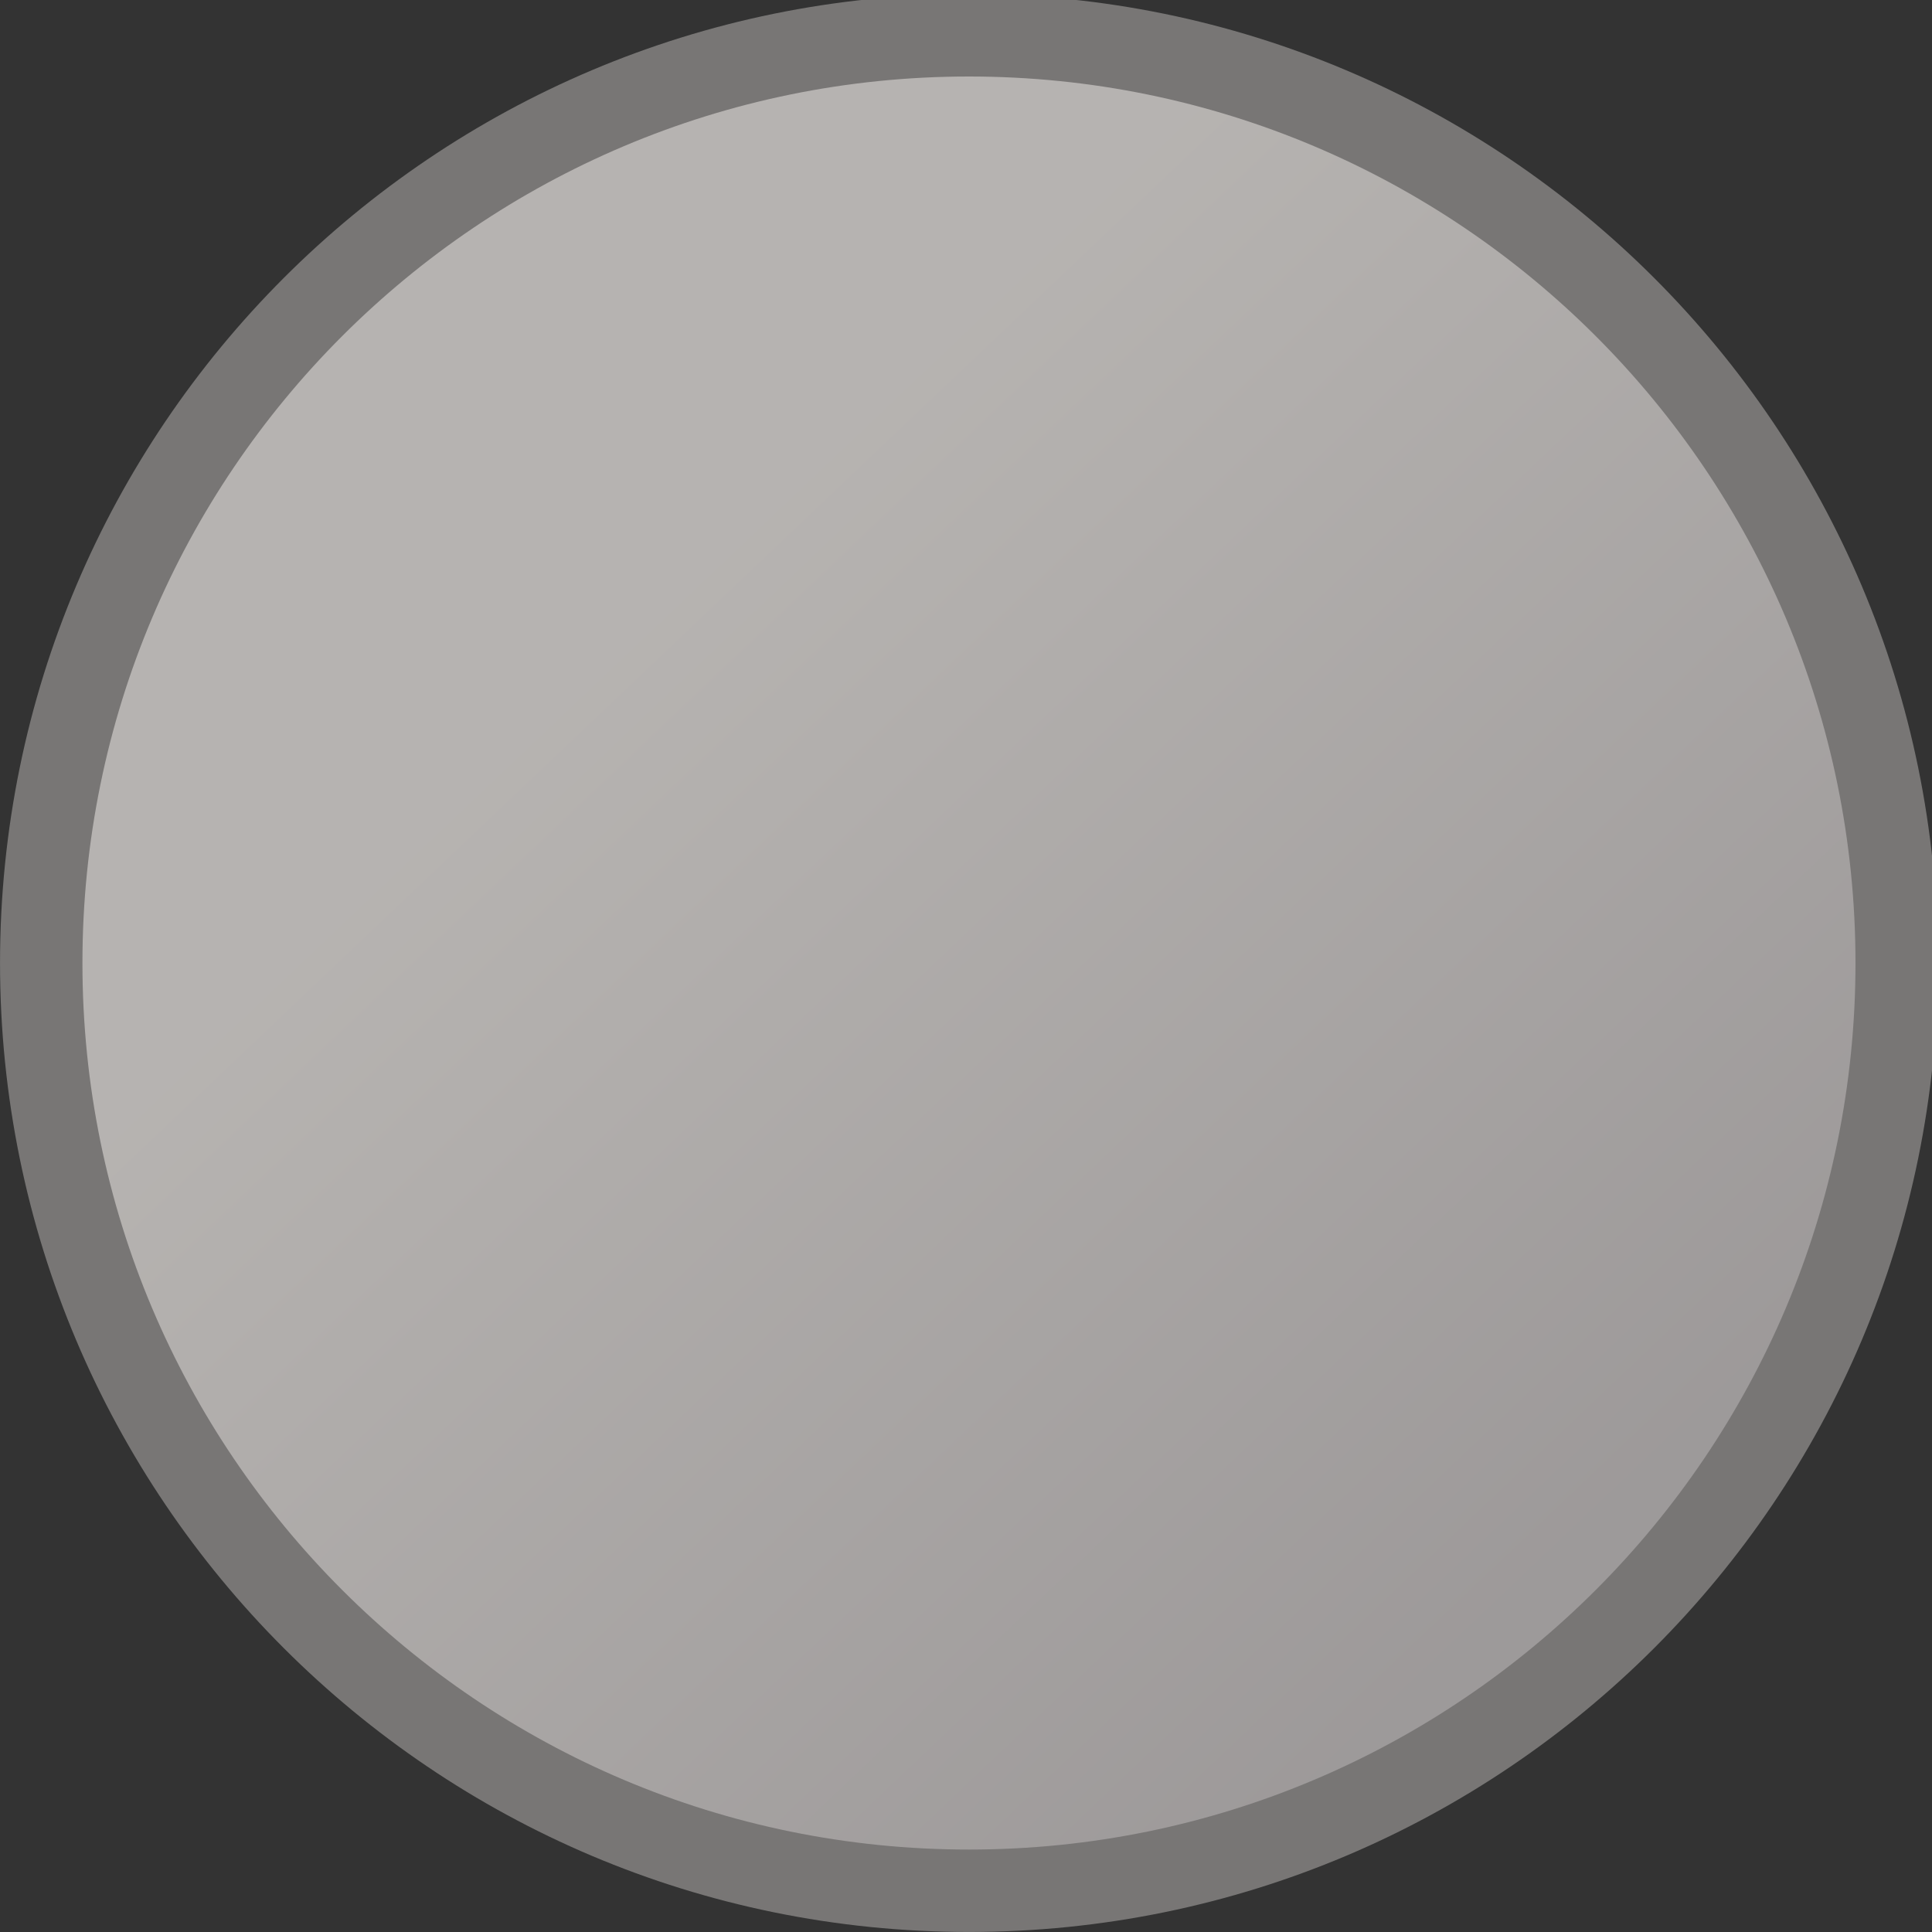 <?xml version="1.0" encoding="UTF-8" standalone="no"?>
<svg viewBox="0 0 50 50"
 xmlns="http://www.w3.org/2000/svg" xmlns:xlink="http://www.w3.org/1999/xlink"  version="1.2" baseProfile="tiny">
<rect x="0" y="0" width="50" height="50" fill="#333333" stroke="none"/>
<title>Qt SVG Document</title>
<desc>Generated with Qt</desc>
<defs>
<linearGradient gradientUnits="userSpaceOnUse" x1="313.297" y1="627.038" x2="738.385" y2="179.468" id="gradient1">
    <stop offset="0" stop-color="#f4f0ed" stop-opacity="1" />
    <stop offset="1" stop-color="#c2bdbf" stop-opacity="1" />
</linearGradient>
</defs>
<g fill="none" stroke="black" stroke-width="1" fill-rule="evenodd" stroke-linecap="square" stroke-linejoin="bevel" >

<g fill="#bdbab8" fill-opacity="1" stroke="none" transform="matrix(0.055,0,0,-0.055,-0.328,50.267)"
font-family="Cantarell" font-size="10" font-weight="400" font-style="normal" 
opacity="0.5" >
<path vector-effect="none" fill-rule="evenodd" d="M461.904,4.875 C713.705,4.875 917.829,208.996 917.829,460.8 C917.829,712.596 713.705,916.721 461.904,916.721 C210.105,916.721 5.979,712.596 5.979,460.8 C5.979,208.996 210.105,4.875 461.904,4.875 "/>
</g>

<g fill="url(#gradient1)" stroke="none" transform="matrix(0.055,0,0,-0.055,-0.328,50.267)"
font-family="Cantarell" font-size="10" font-weight="400" font-style="normal" 
opacity="0.5" >
<path vector-effect="none" fill-rule="evenodd" d="M461.904,43.65 C692.288,43.65 879.05,230.413 879.05,460.8 C879.05,691.179 692.288,877.946 461.904,877.946 C231.521,877.946 44.754,691.179 44.754,460.8 C44.754,230.413 231.521,43.65 461.904,43.65 "/>
</g>

<g fill="none" stroke="#000000" stroke-opacity="1" stroke-width="1" stroke-linecap="square" stroke-linejoin="bevel" transform="matrix(1,0,0,1,0,0)"
font-family="Cantarell" font-size="10" font-weight="400" font-style="normal" 
>
</g>
</g>
</svg>
